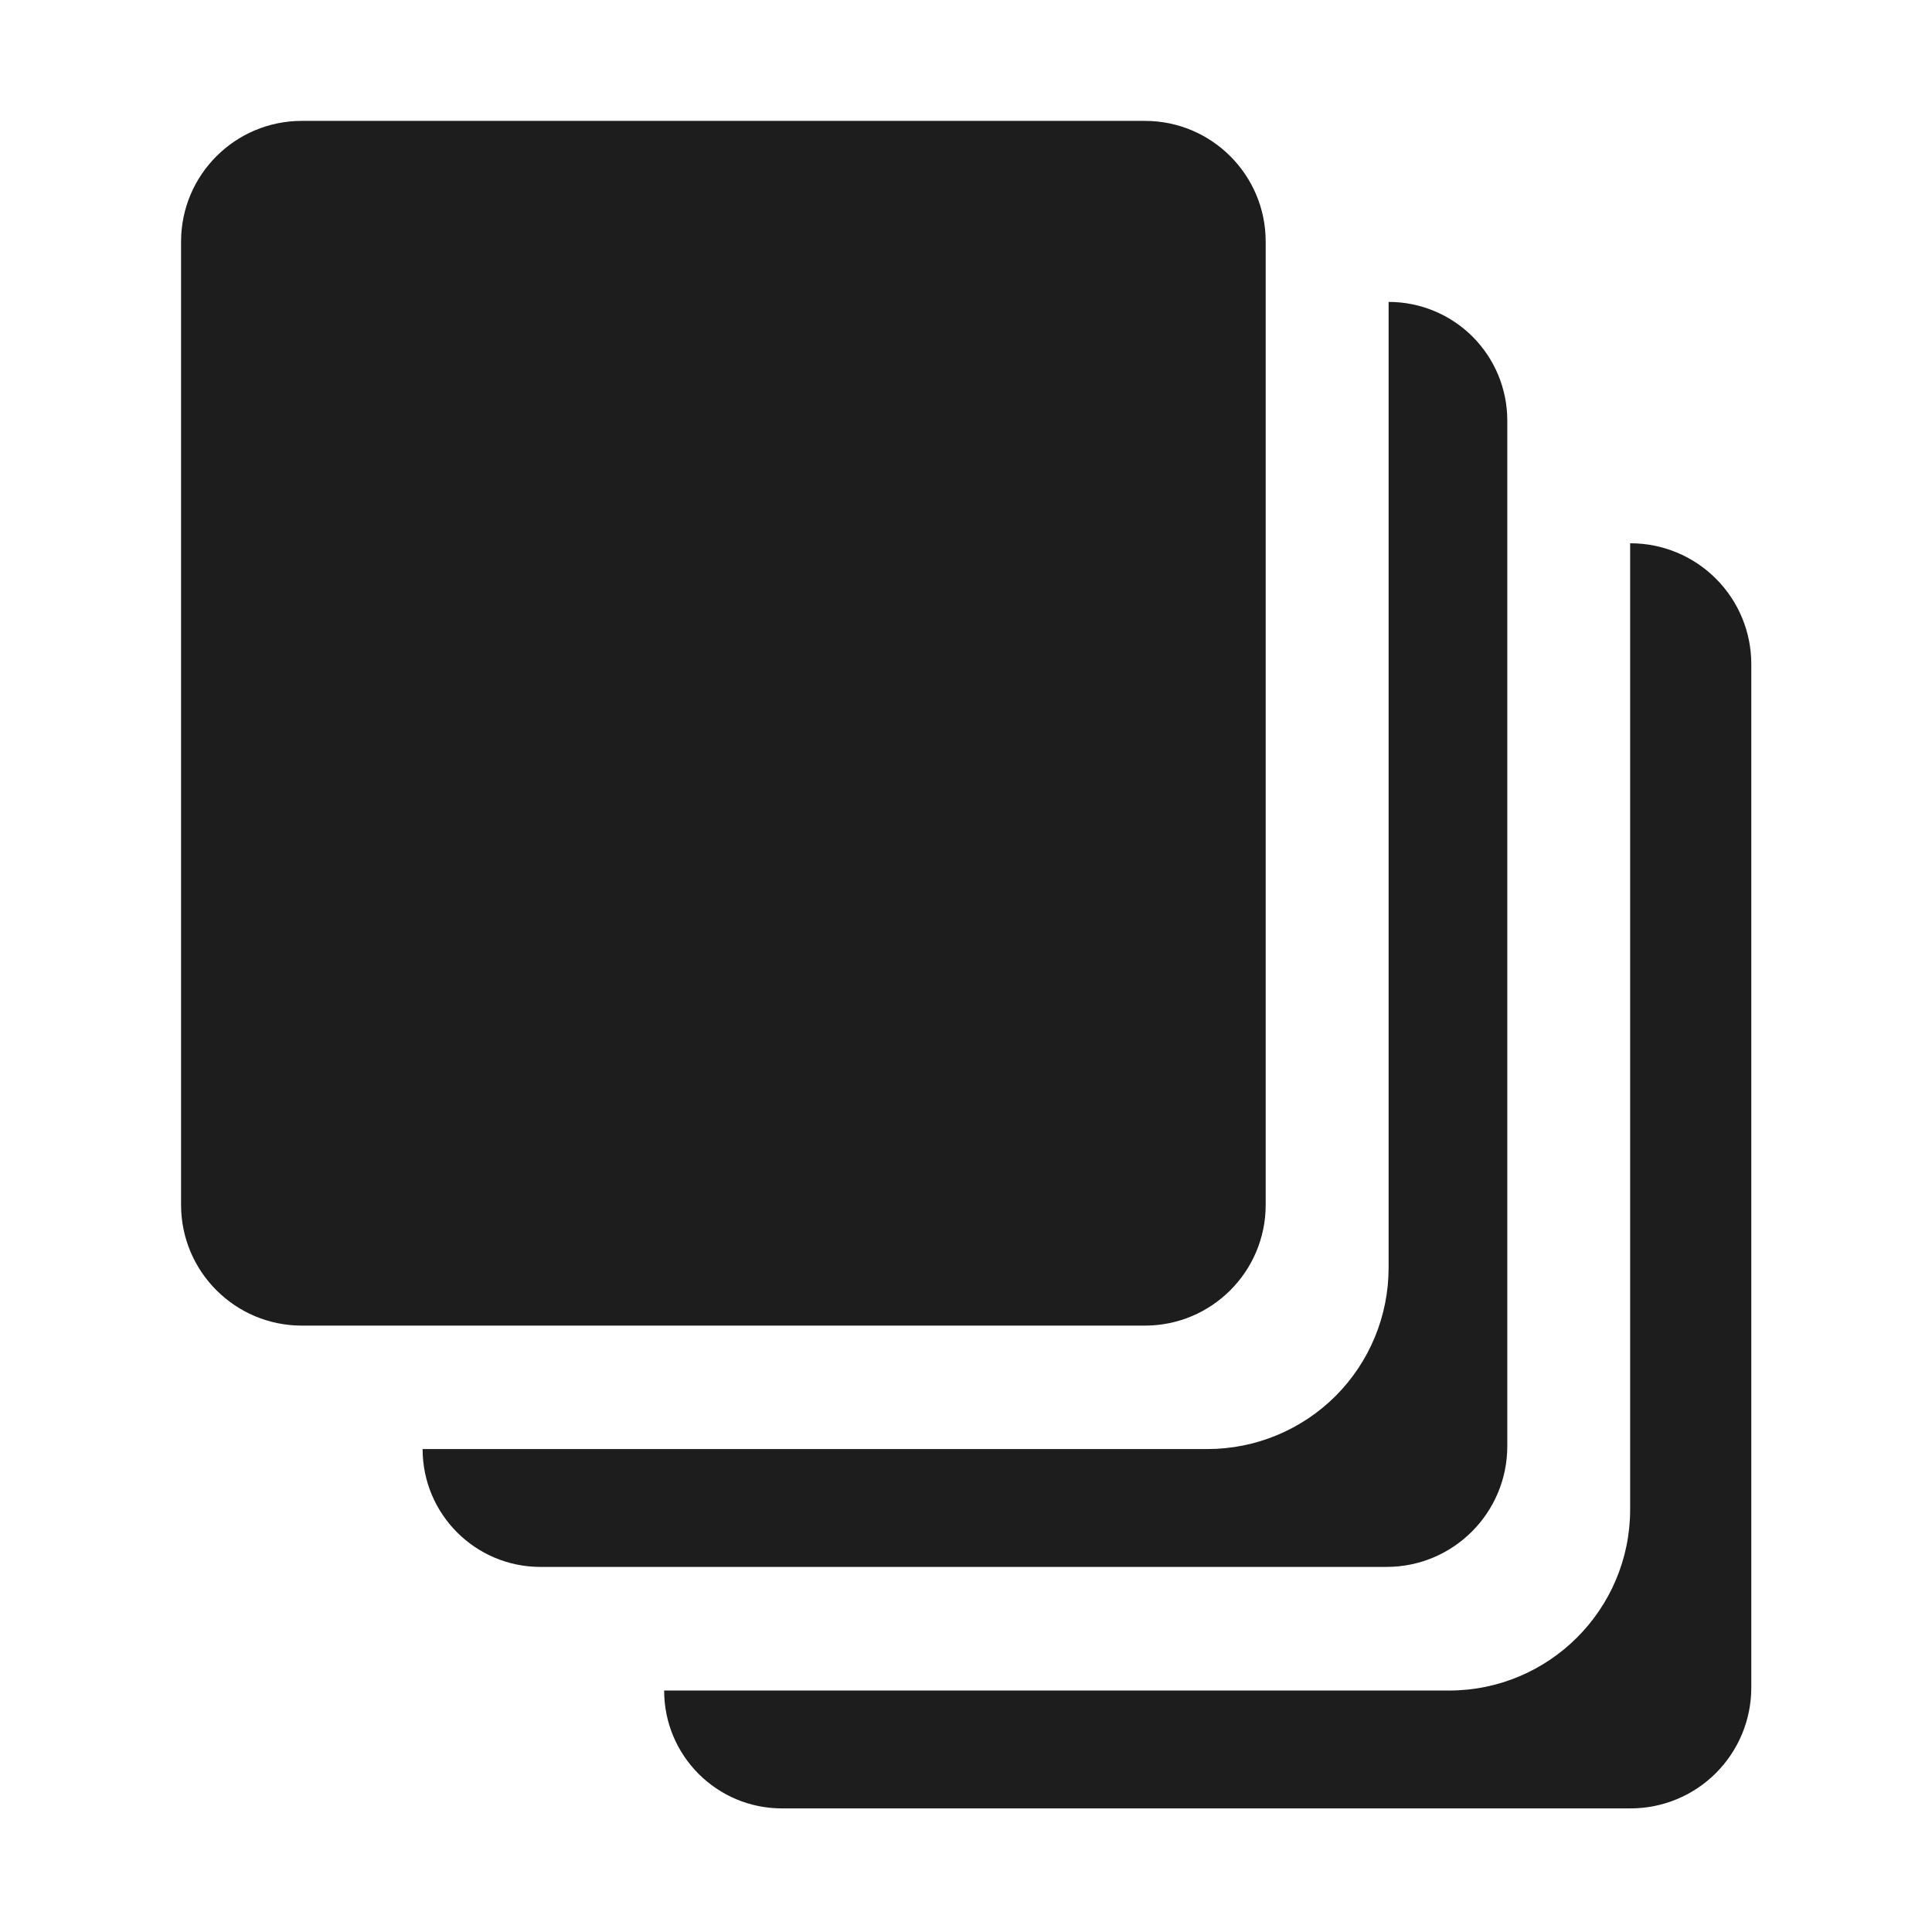 <?xml version="1.0" encoding="UTF-8" standalone="no"?>
<!DOCTYPE svg PUBLIC "-//W3C//DTD SVG 1.1//EN" "http://www.w3.org/Graphics/SVG/1.1/DTD/svg11.dtd">
<svg width="100%" height="100%" viewBox="0 0 32 32" version="1.1" xmlns="http://www.w3.org/2000/svg" xmlns:xlink="http://www.w3.org/1999/xlink" xml:space="preserve" xmlns:serif="http://www.serif.com/" style="fill-rule:evenodd;clip-rule:evenodd;stroke-linejoin:round;stroke-miterlimit:2;">
    <g transform="matrix(1,0,0,1,-268,-96)">
        <g id="slideshow" transform="matrix(0.016,0,0,0.032,268,96)">
            <rect x="0" y="0" width="2000" height="1000" style="fill:none;"/>
            <g transform="matrix(60.764,0,0,30.382,90.216,-6062.5)">
                <path d="M26.287,208.798L26.294,208.798C26.839,208.798 27.363,209.015 27.748,209.401C28.134,209.786 28.351,210.31 28.351,210.855C28.351,214.971 28.351,224.178 28.351,228.294C28.351,228.84 28.134,229.363 27.748,229.749C27.363,230.135 26.839,230.351 26.294,230.351C22.714,230.351 15.382,230.351 11.837,230.351C10.728,230.351 9.83,229.453 9.83,228.344C9.83,228.343 9.83,228.343 9.83,228.343L23.201,228.343C24.905,228.343 26.287,226.961 26.287,225.257C26.287,219.75 26.287,208.798 26.287,208.798ZM22.172,204.686L22.174,204.686C22.709,204.686 23.223,204.899 23.602,205.277C23.981,205.656 24.194,206.17 24.194,206.706C24.194,210.803 24.194,220.052 24.194,224.18C24.194,225.316 23.273,226.237 22.137,226.237C18.565,226.237 11.26,226.237 7.723,226.237C6.614,226.237 5.715,225.338 5.715,224.229C5.715,224.229 5.715,224.229 5.715,224.229L19.087,224.229C19.905,224.229 20.69,223.903 21.269,223.325C21.847,222.746 22.172,221.961 22.172,221.143C22.172,215.636 22.172,204.686 22.172,204.686ZM18.021,222.126C19.157,222.126 20.078,221.205 20.078,220.069C20.078,216.136 20.078,207.592 20.078,203.659C20.078,202.523 19.157,201.602 18.021,201.602C14.466,201.602 7.212,201.602 3.657,201.602C2.521,201.602 1.6,202.523 1.6,203.659C1.6,207.592 1.6,216.136 1.6,220.069C1.6,221.205 2.521,222.126 3.657,222.126C7.212,222.126 14.466,222.126 18.021,222.126Z" style="fill:rgb(29,29,29);"/>
            </g>
        </g>
    </g>
</svg>
